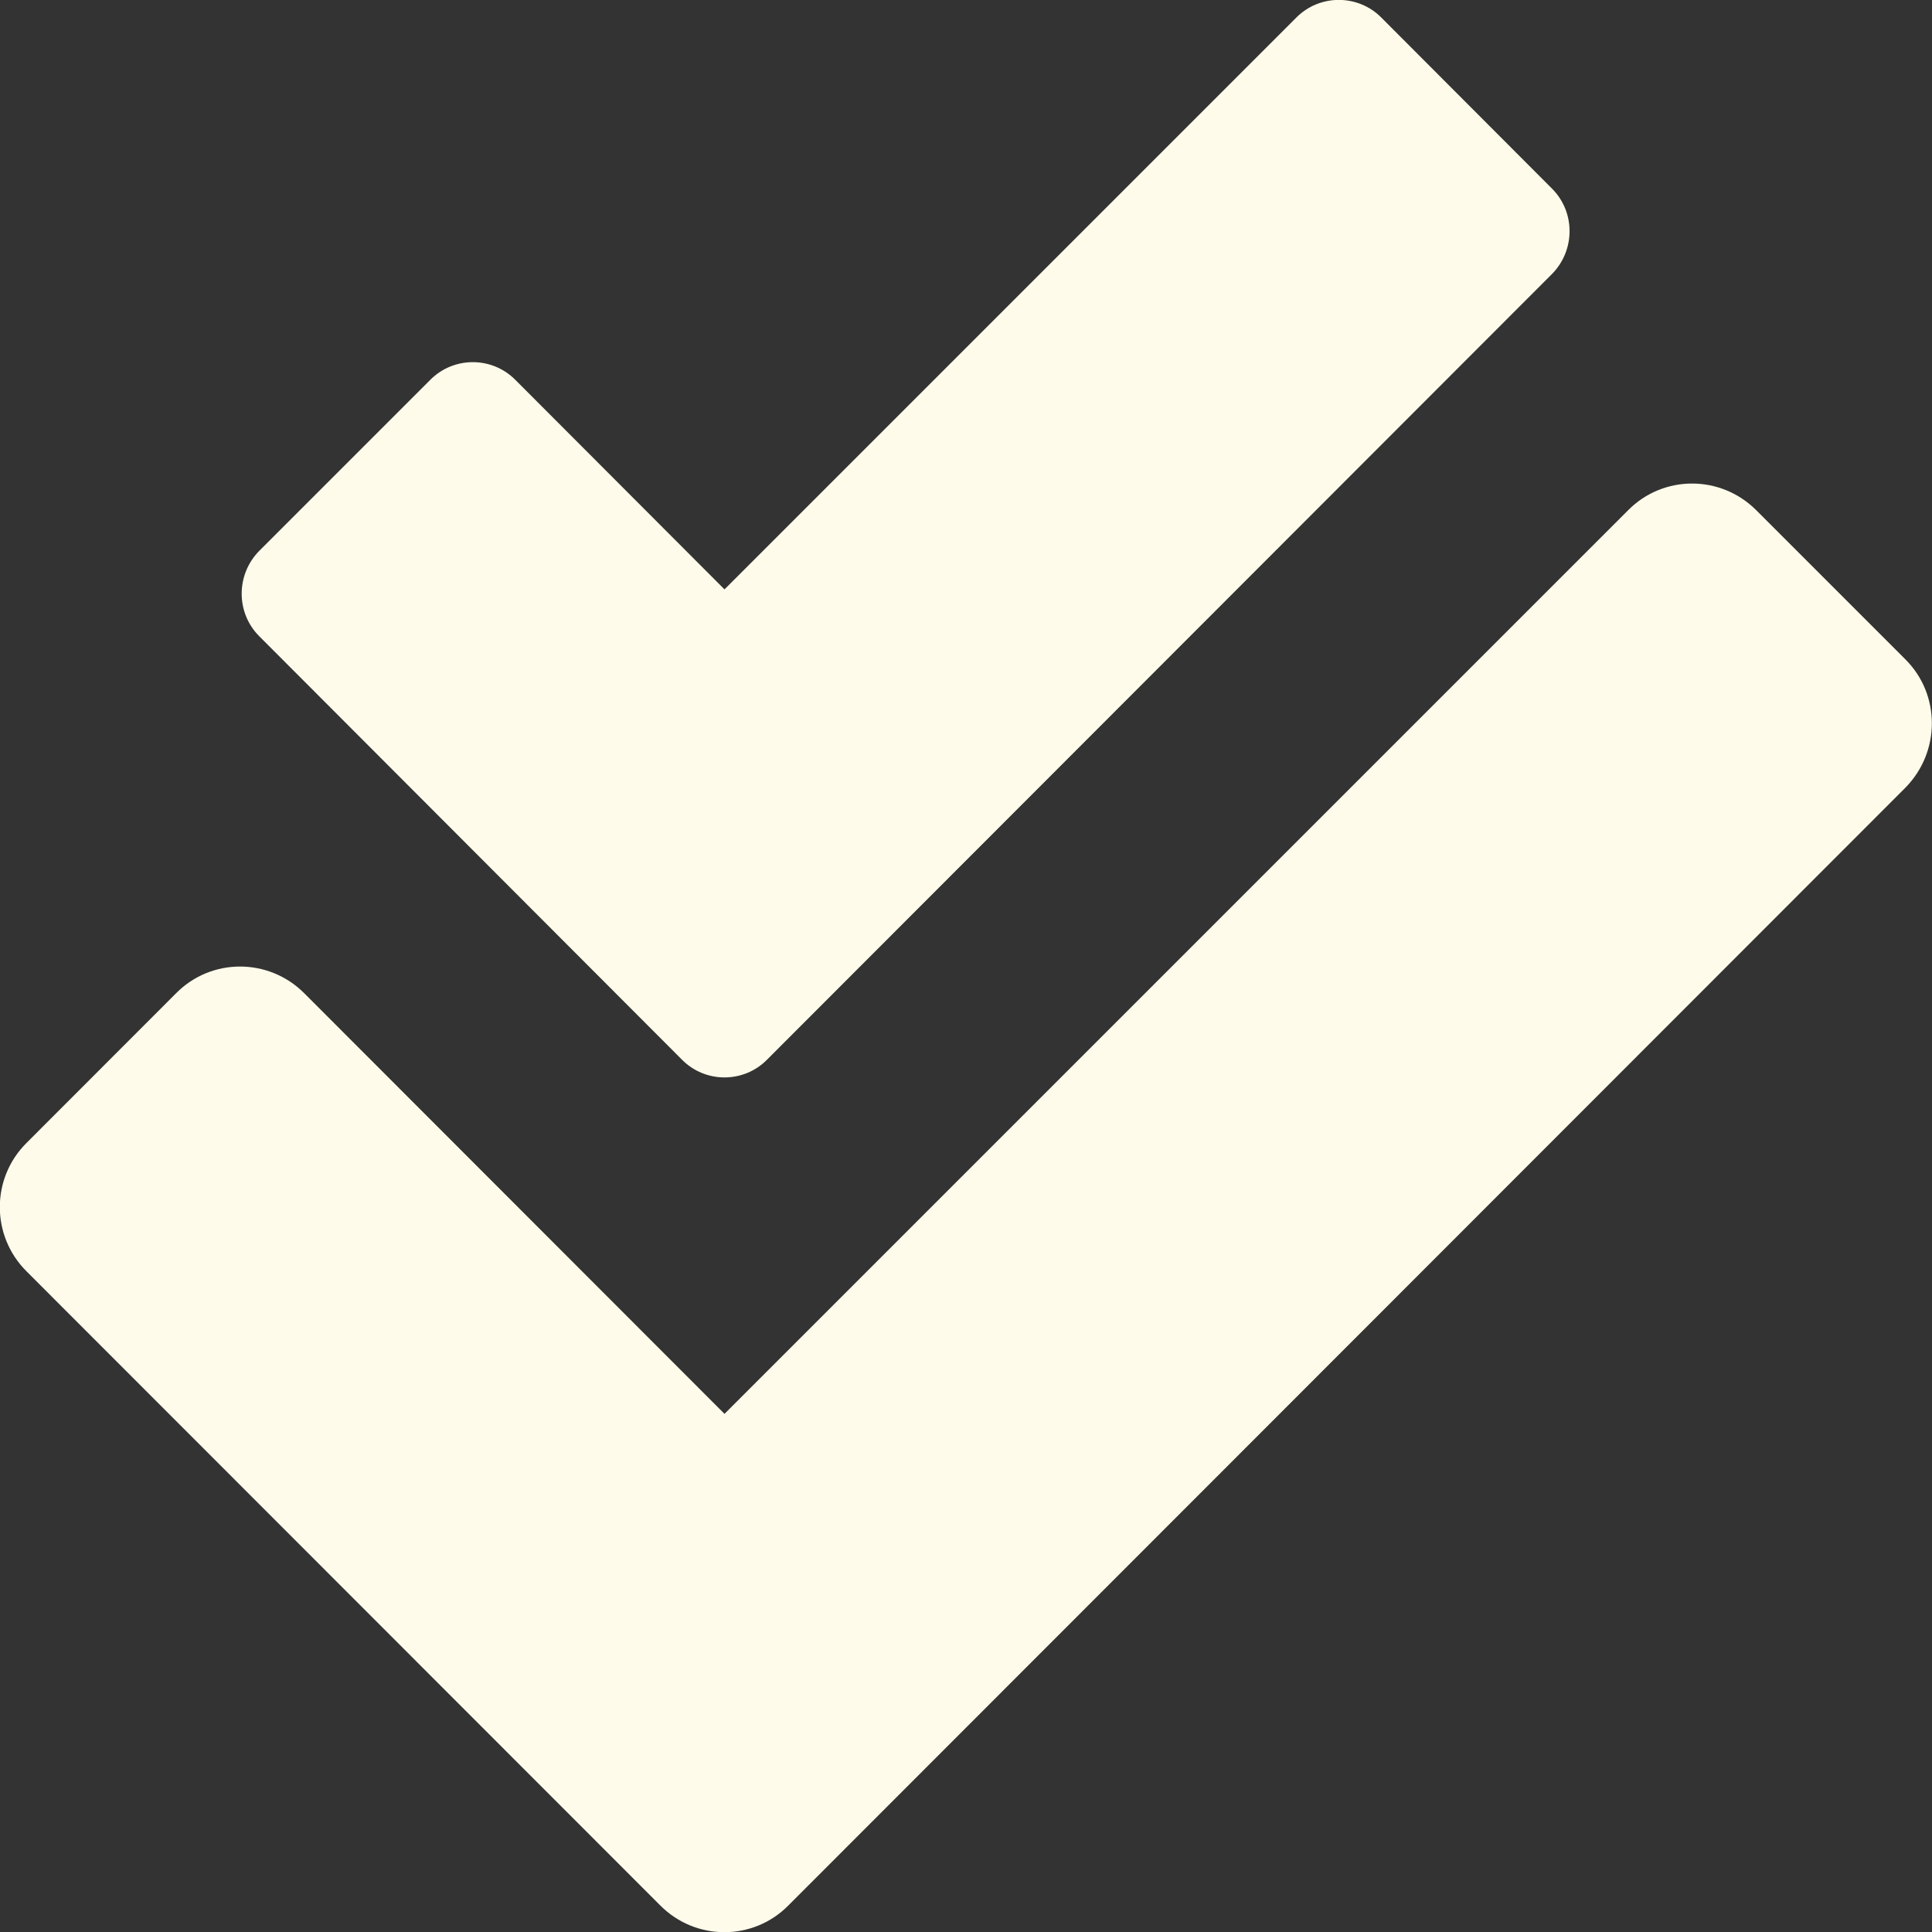 <svg width="16" height="16" viewBox="0 0 16 16" fill="none" xmlns="http://www.w3.org/2000/svg">
<rect x="0" y="0" width="16" height="16" fill="#333333" stroke="none"/>
<g clip-path="url(#clip0)">
<path d="M15.781 5.462L14.544 4.225C14.25 3.931 13.775 3.931 13.484 4.225L6 11.709L2.519 8.225C2.225 7.931 1.75 7.931 1.459 8.225L0.219 9.466C-0.075 9.759 -0.075 10.234 0.219 10.528L5.469 15.781C5.762 16.075 6.237 16.075 6.528 15.781L15.778 6.525C16.072 6.228 16.072 5.753 15.781 5.462ZM5.647 8.775C5.841 8.972 6.159 8.972 6.353 8.775L12.853 2.269C13.047 2.072 13.047 1.756 12.853 1.562L11.441 0.147C11.247 -0.05 10.928 -0.05 10.734 0.147L6 4.881L4.269 3.147C4.075 2.95 3.756 2.95 3.562 3.147L2.147 4.562C1.953 4.759 1.953 5.075 2.147 5.269L5.647 8.775Z" fill="#FFFBEA"/>
</g>
<defs>
<clipPath id="clip0">
<rect width="16" height="16" fill="white"/>
</clipPath>
</defs>
</svg>
